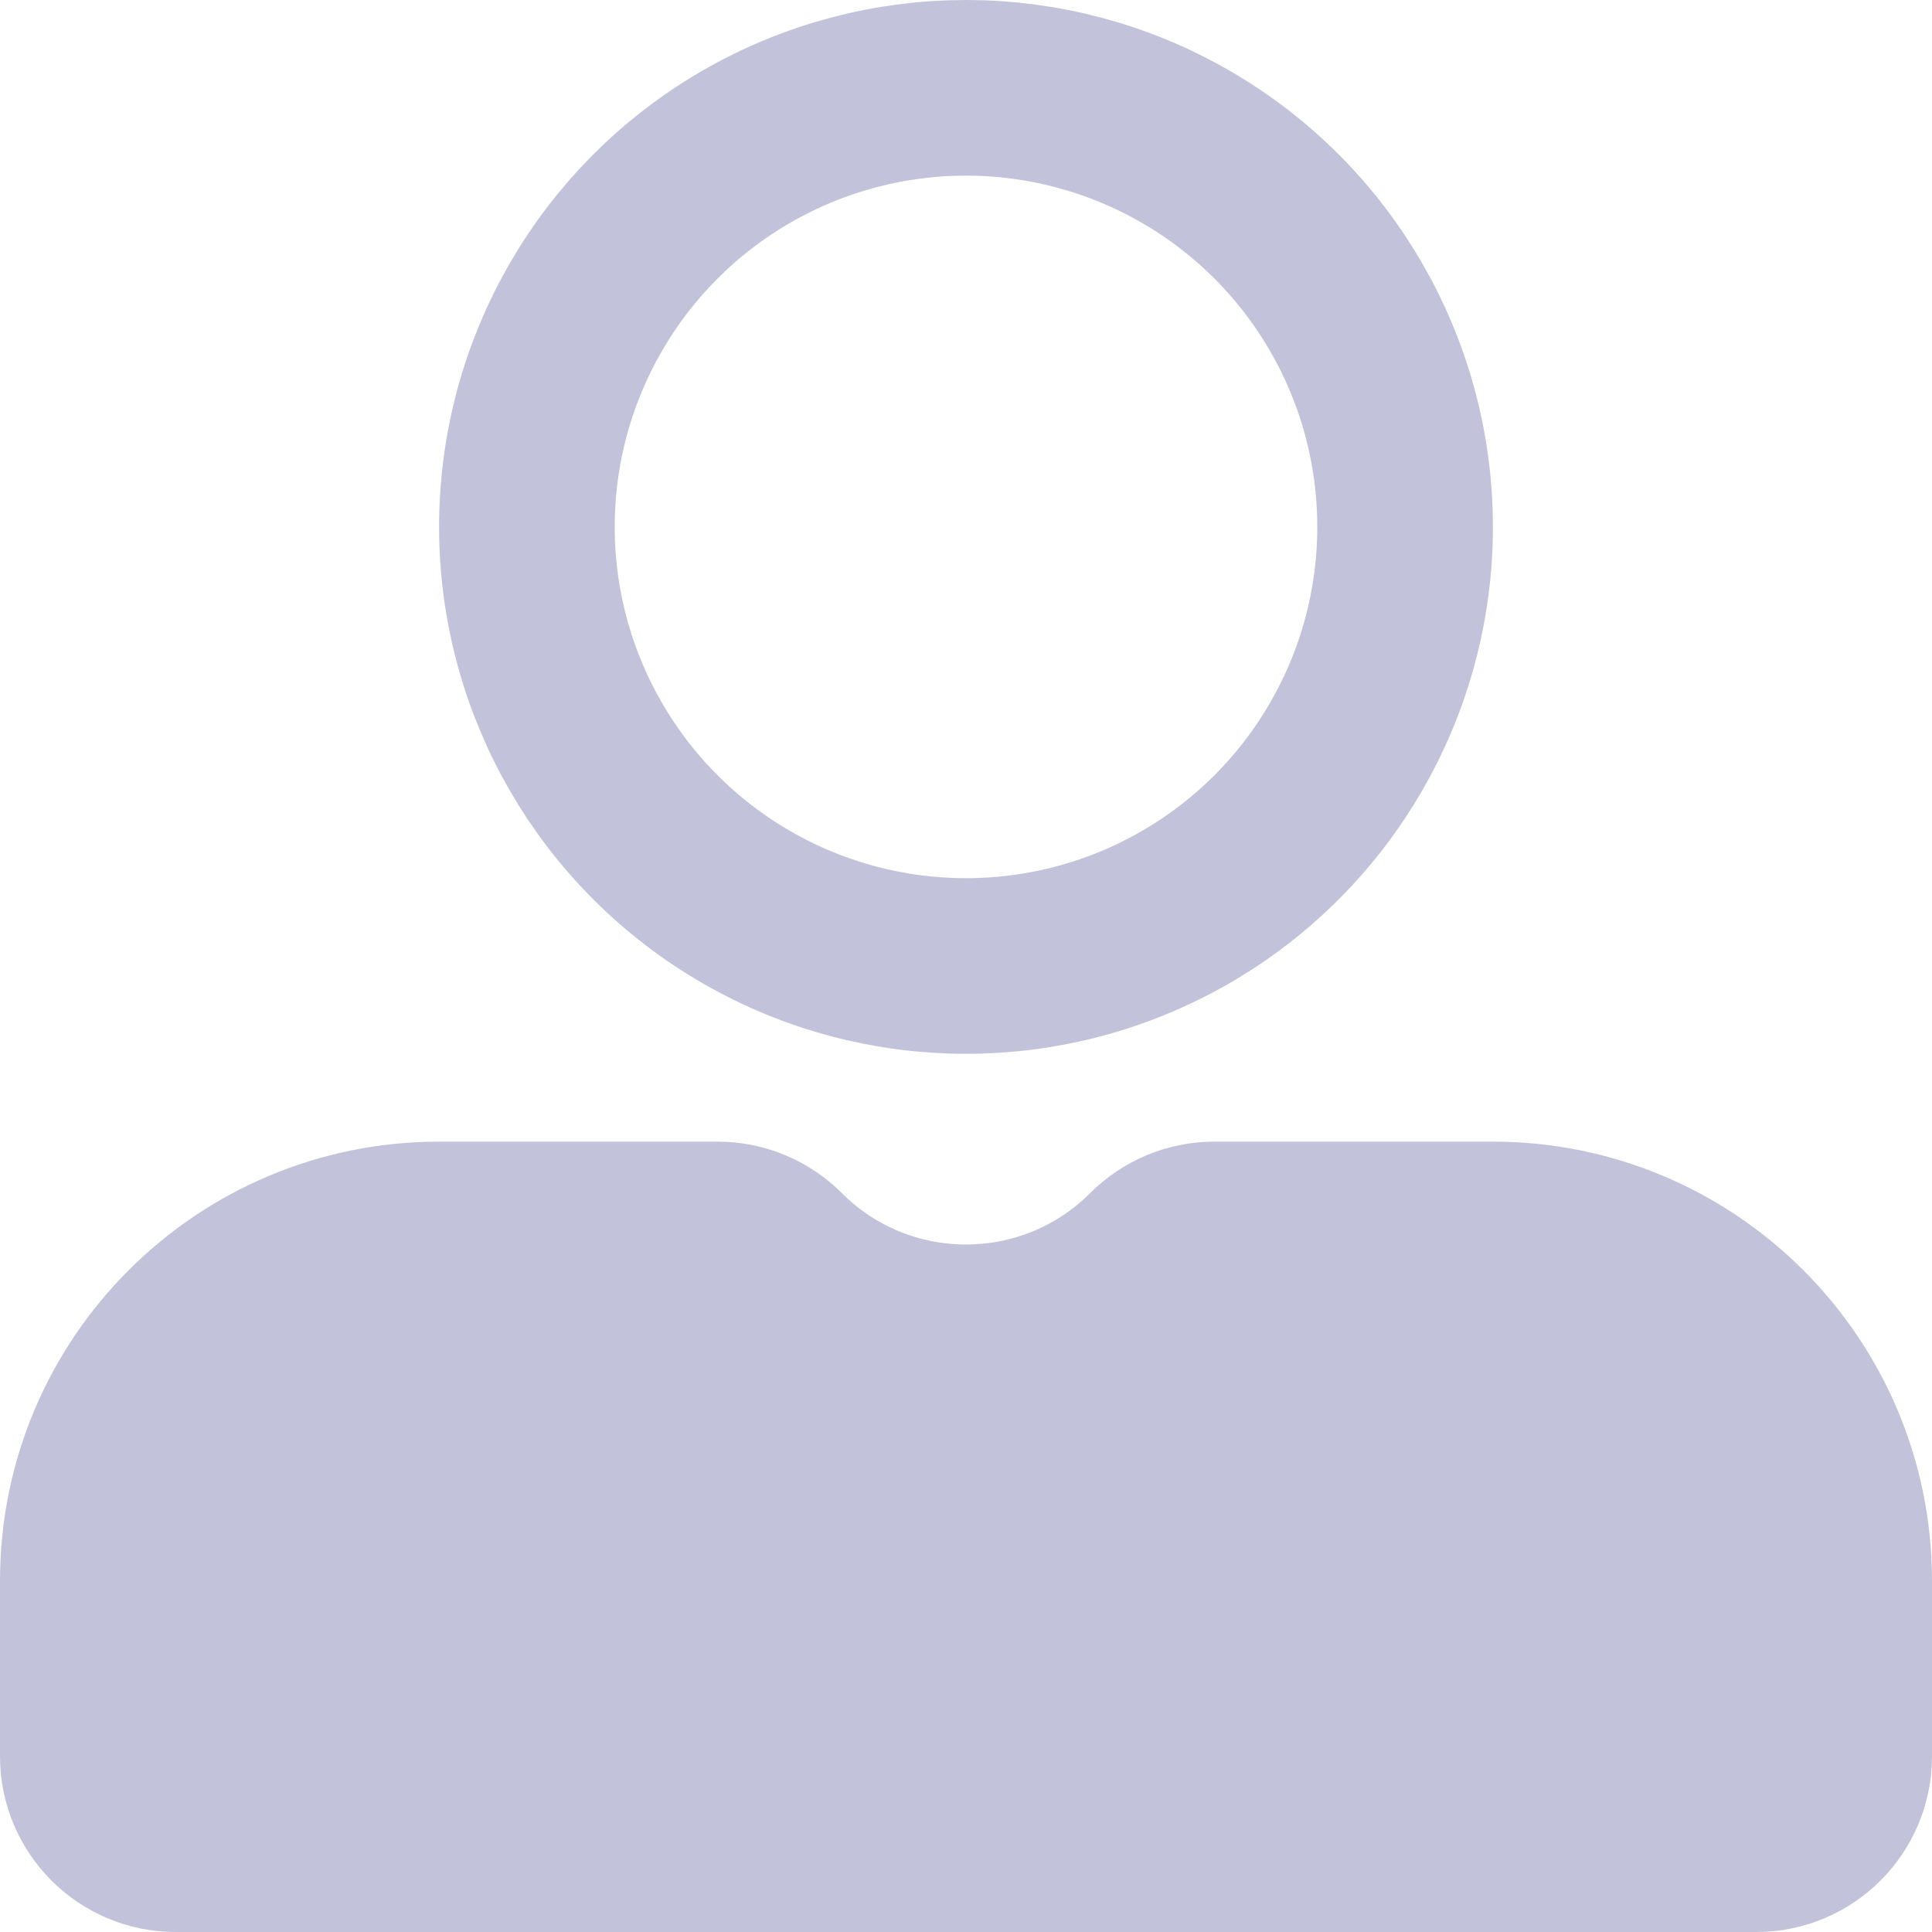 <svg width="22" height="22" viewBox="0 0 22 22" fill="none" xmlns="http://www.w3.org/2000/svg">
<path d="M1 20L1 18C1 15.791 2.791 14 5 14L5.5 14L8.172 14C8.437 14 8.691 14.105 8.879 14.293C10.05 15.464 11.95 15.464 13.121 14.293C13.309 14.105 13.563 14 13.828 14L16.5 14L17 14C19.209 14 21 15.791 21 18L21 20C21 20.552 20.552 21 20 21L2 21C1.448 21 1 20.552 1 20Z" fill="#C2C3DA" stroke="#C2C3DA" stroke-width="2"/>
<circle cx="11" cy="6" r="5" stroke="#C2C3DA" stroke-width="2"/>
</svg>
